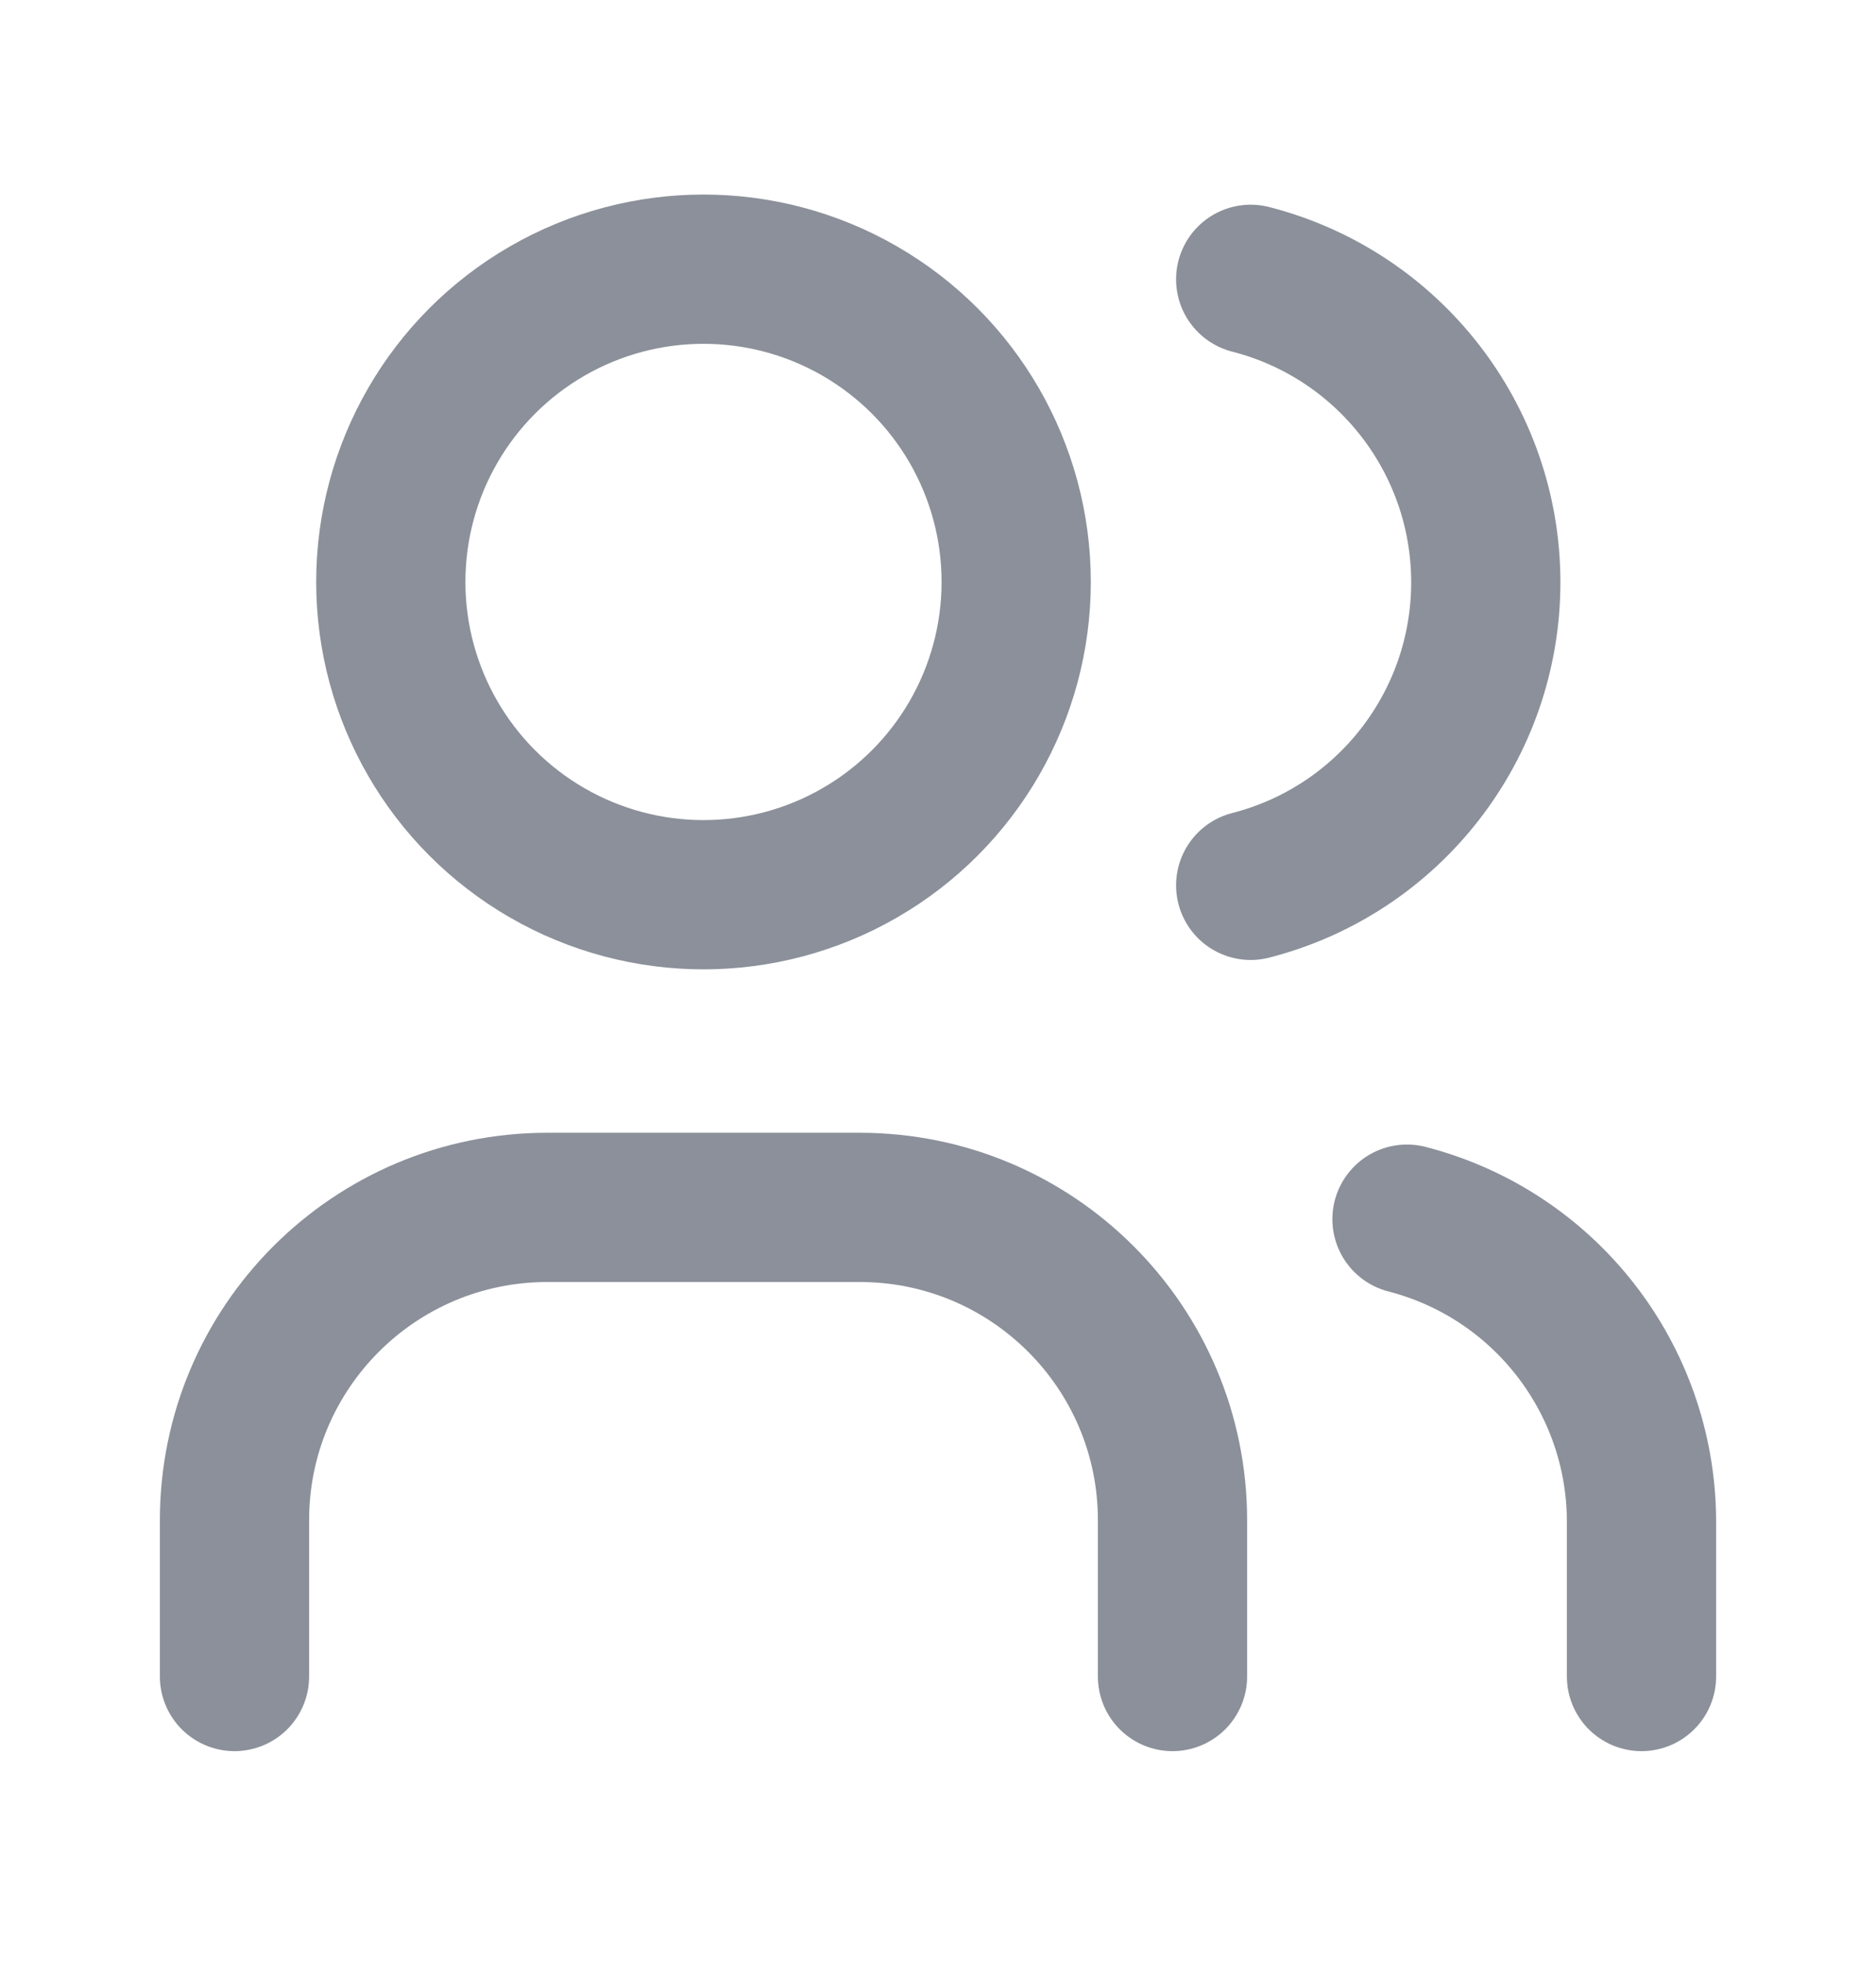 <svg width="22" height="23" viewBox="0 0 22 23" fill="none" xmlns="http://www.w3.org/2000/svg">
<ellipse cx="8.25" cy="6.823" rx="3.667" ry="3.667" stroke="#8B909A" stroke-width="1.75" stroke-linecap="round" stroke-linejoin="round"/>
<path d="M2.75 19.656V17.823C2.75 15.798 4.392 14.156 6.417 14.156H10.083C12.108 14.156 13.75 15.798 13.75 17.823V19.656" stroke="#8B909A" stroke-width="1.75" stroke-linecap="round" stroke-linejoin="round"/>
<path d="M14.667 3.275C16.289 3.691 17.424 5.153 17.424 6.827C17.424 8.502 16.289 9.964 14.667 10.38" stroke="#8B909A" stroke-width="1.75" stroke-linecap="round" stroke-linejoin="round"/>
<path d="M19.25 19.656V17.823C19.24 16.159 18.111 14.71 16.5 14.294" stroke="#8B909A" stroke-width="1.75" stroke-linecap="round" stroke-linejoin="round"/>
</svg>

